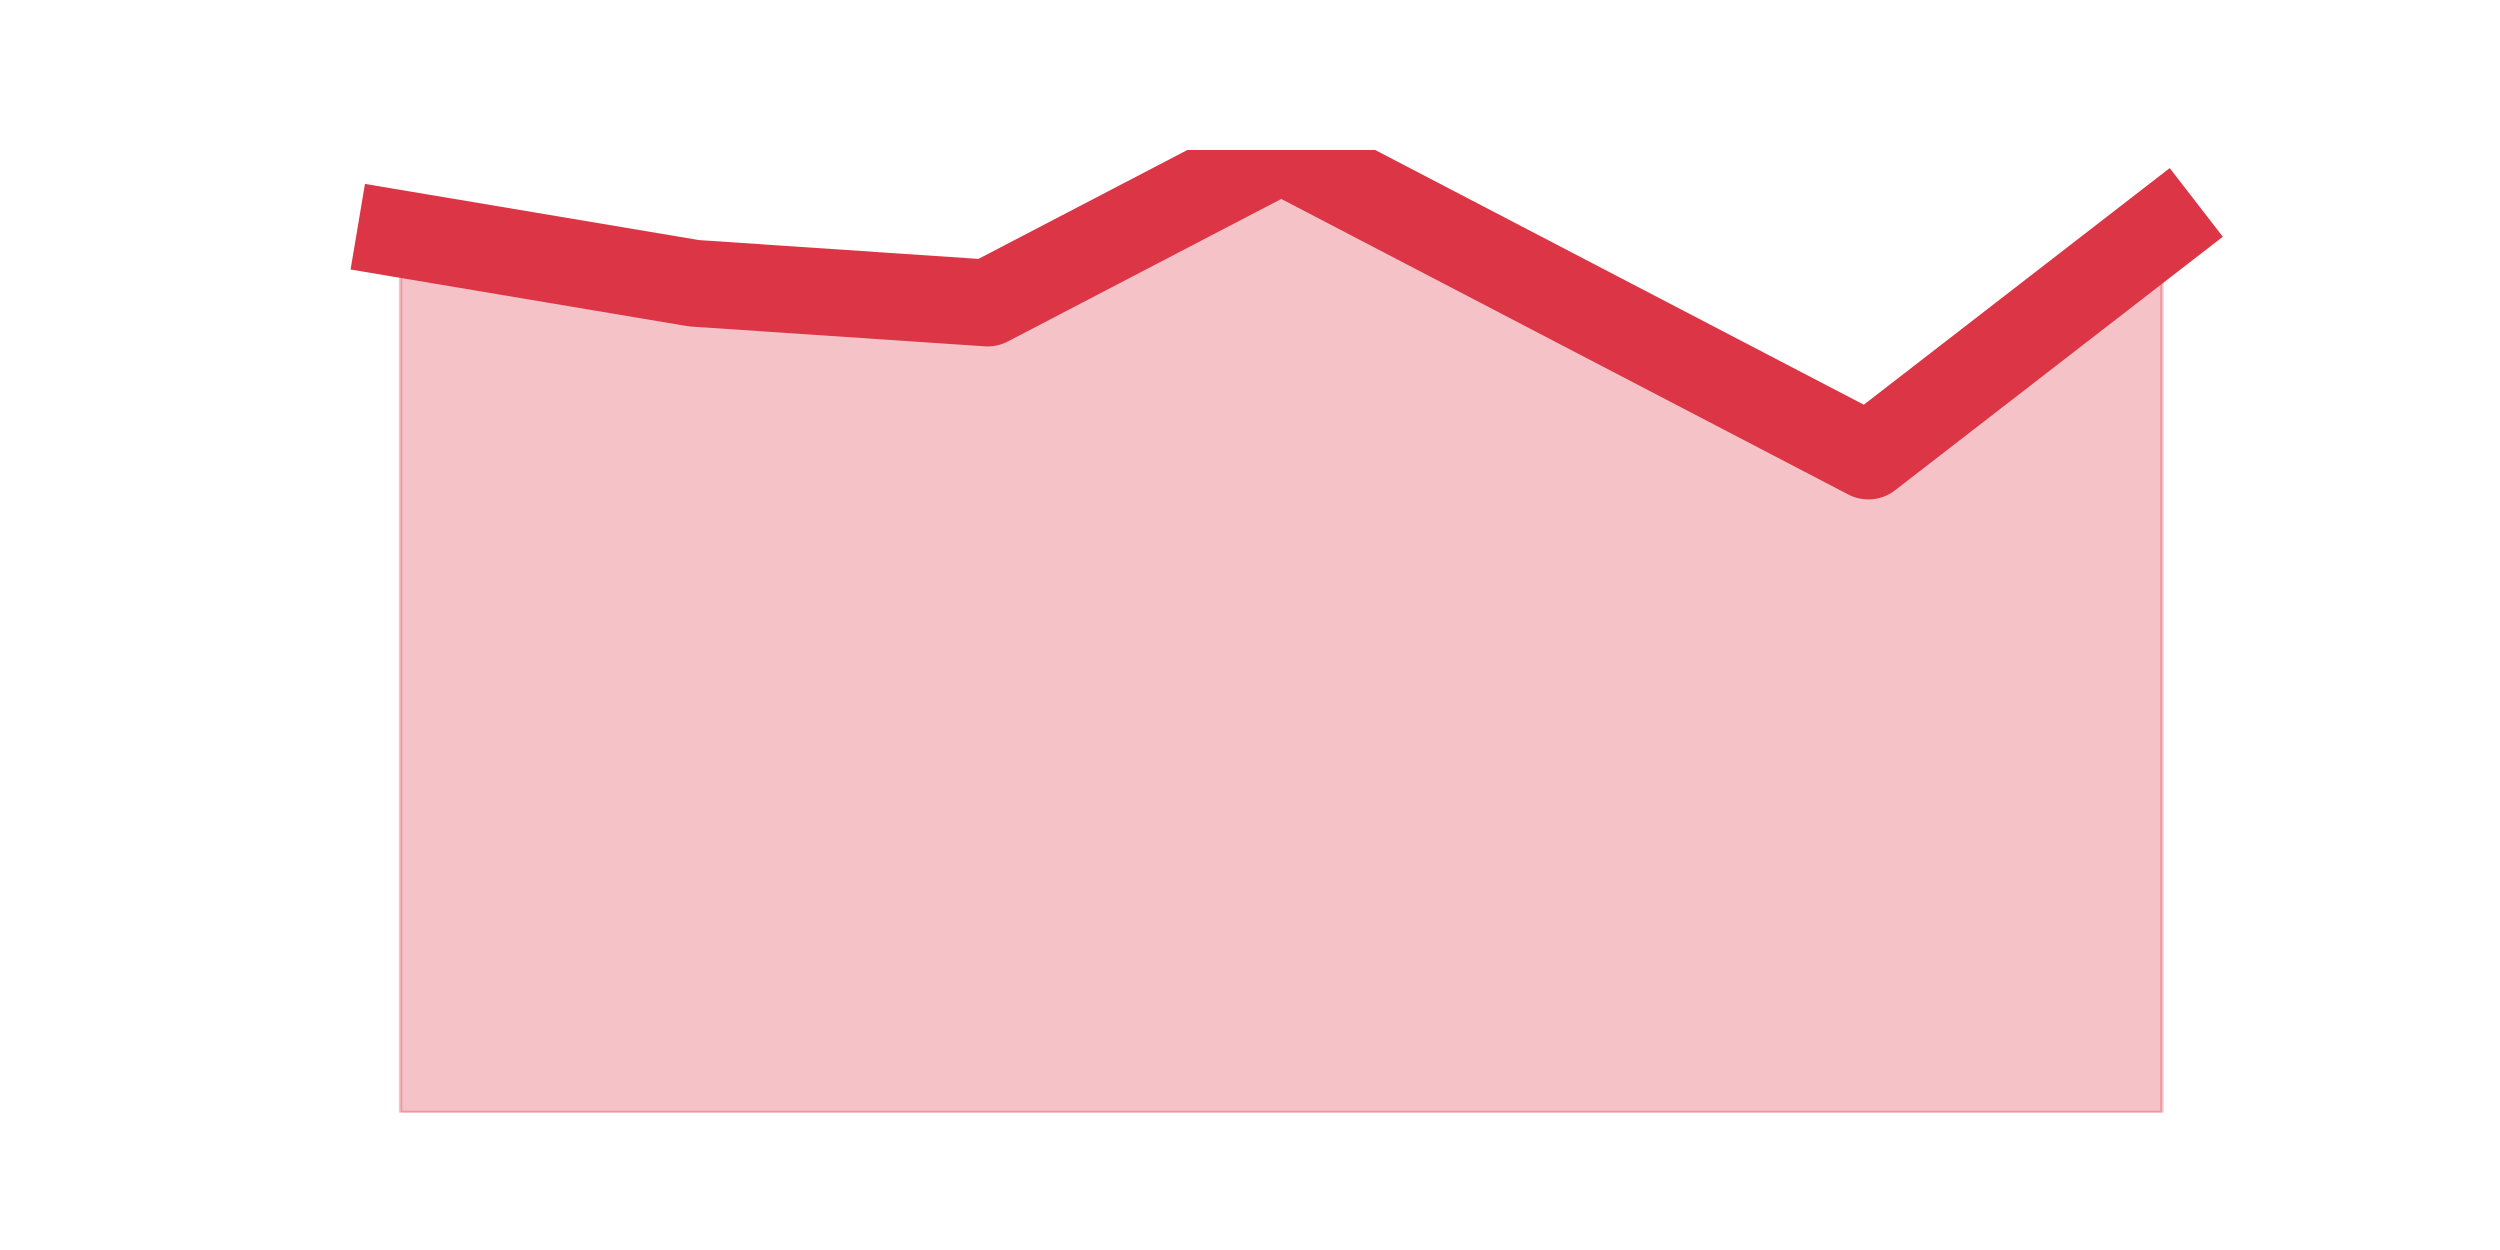 <?xml version="1.0" encoding="utf-8" standalone="no"?>
<!DOCTYPE svg PUBLIC "-//W3C//DTD SVG 1.1//EN"
  "http://www.w3.org/Graphics/SVG/1.1/DTD/svg11.dtd">
<svg height="360pt" version="1.1" viewBox="0 0 720 360" width="720pt" xmlns="http://www.w3.org/2000/svg" xmlns:xlink="http://www.w3.org/1999/xlink">
 <defs>
  <style type="text/css">*{stroke-linecap:butt;stroke-linejoin:round;}</style>
 </defs>
 <g id="figure_1">
  <g id="patch_1">
   <path d="M 0 360 
L 720 360 
L 720 0 
L 0 0 
z
" style="fill:none;"/>
  </g>
  <g id="axes_1">
   <g id="matplotlib.axis_1"/>
   <g id="matplotlib.axis_2"/>
   <g id="PolyCollection_1">
    <defs>
     <path d="M 115.364 -292.634 
L 115.364 -39.6 
L 199.909 -39.6 
L 284.455 -39.6 
L 369 -39.6 
L 453.545 -39.6 
L 538.091 -39.6 
L 622.636 -39.6 
L 622.636 -294.055 
L 622.636 -294.055 
L 538.091 -228.665 
L 453.545 -272.732 
L 369 -316.8 
L 284.455 -272.732 
L 199.909 -278.418 
L 115.364 -292.634 
z
" id="mee786d50aa" style="stroke:#dc3545;stroke-opacity:0.3;"/>
    </defs>
    <g clip-path="url(#ped5511480e)">
     <use style="fill:#dc3545;fill-opacity:0.3;stroke:#dc3545;stroke-opacity:0.3;" x="0" xlink:href="#mee786d50aa" y="360"/>
    </g>
   </g>
   <g id="line2d_1">
    <path clip-path="url(#ped5511480e)" d="M 115.364 67.366 
L 199.909 81.582 
L 284.455 87.268 
L 369 43.2 
L 453.545 87.268 
L 538.091 131.335 
L 622.636 65.945 
" style="fill:none;stroke:#dc3545;stroke-linecap:square;stroke-width:25;"/>
   </g>
  </g>
 </g>
 <defs>
  <clipPath id="ped5511480e">
   <rect height="277.2" width="558" x="90" y="43.2"/>
  </clipPath>
 </defs>
</svg>
